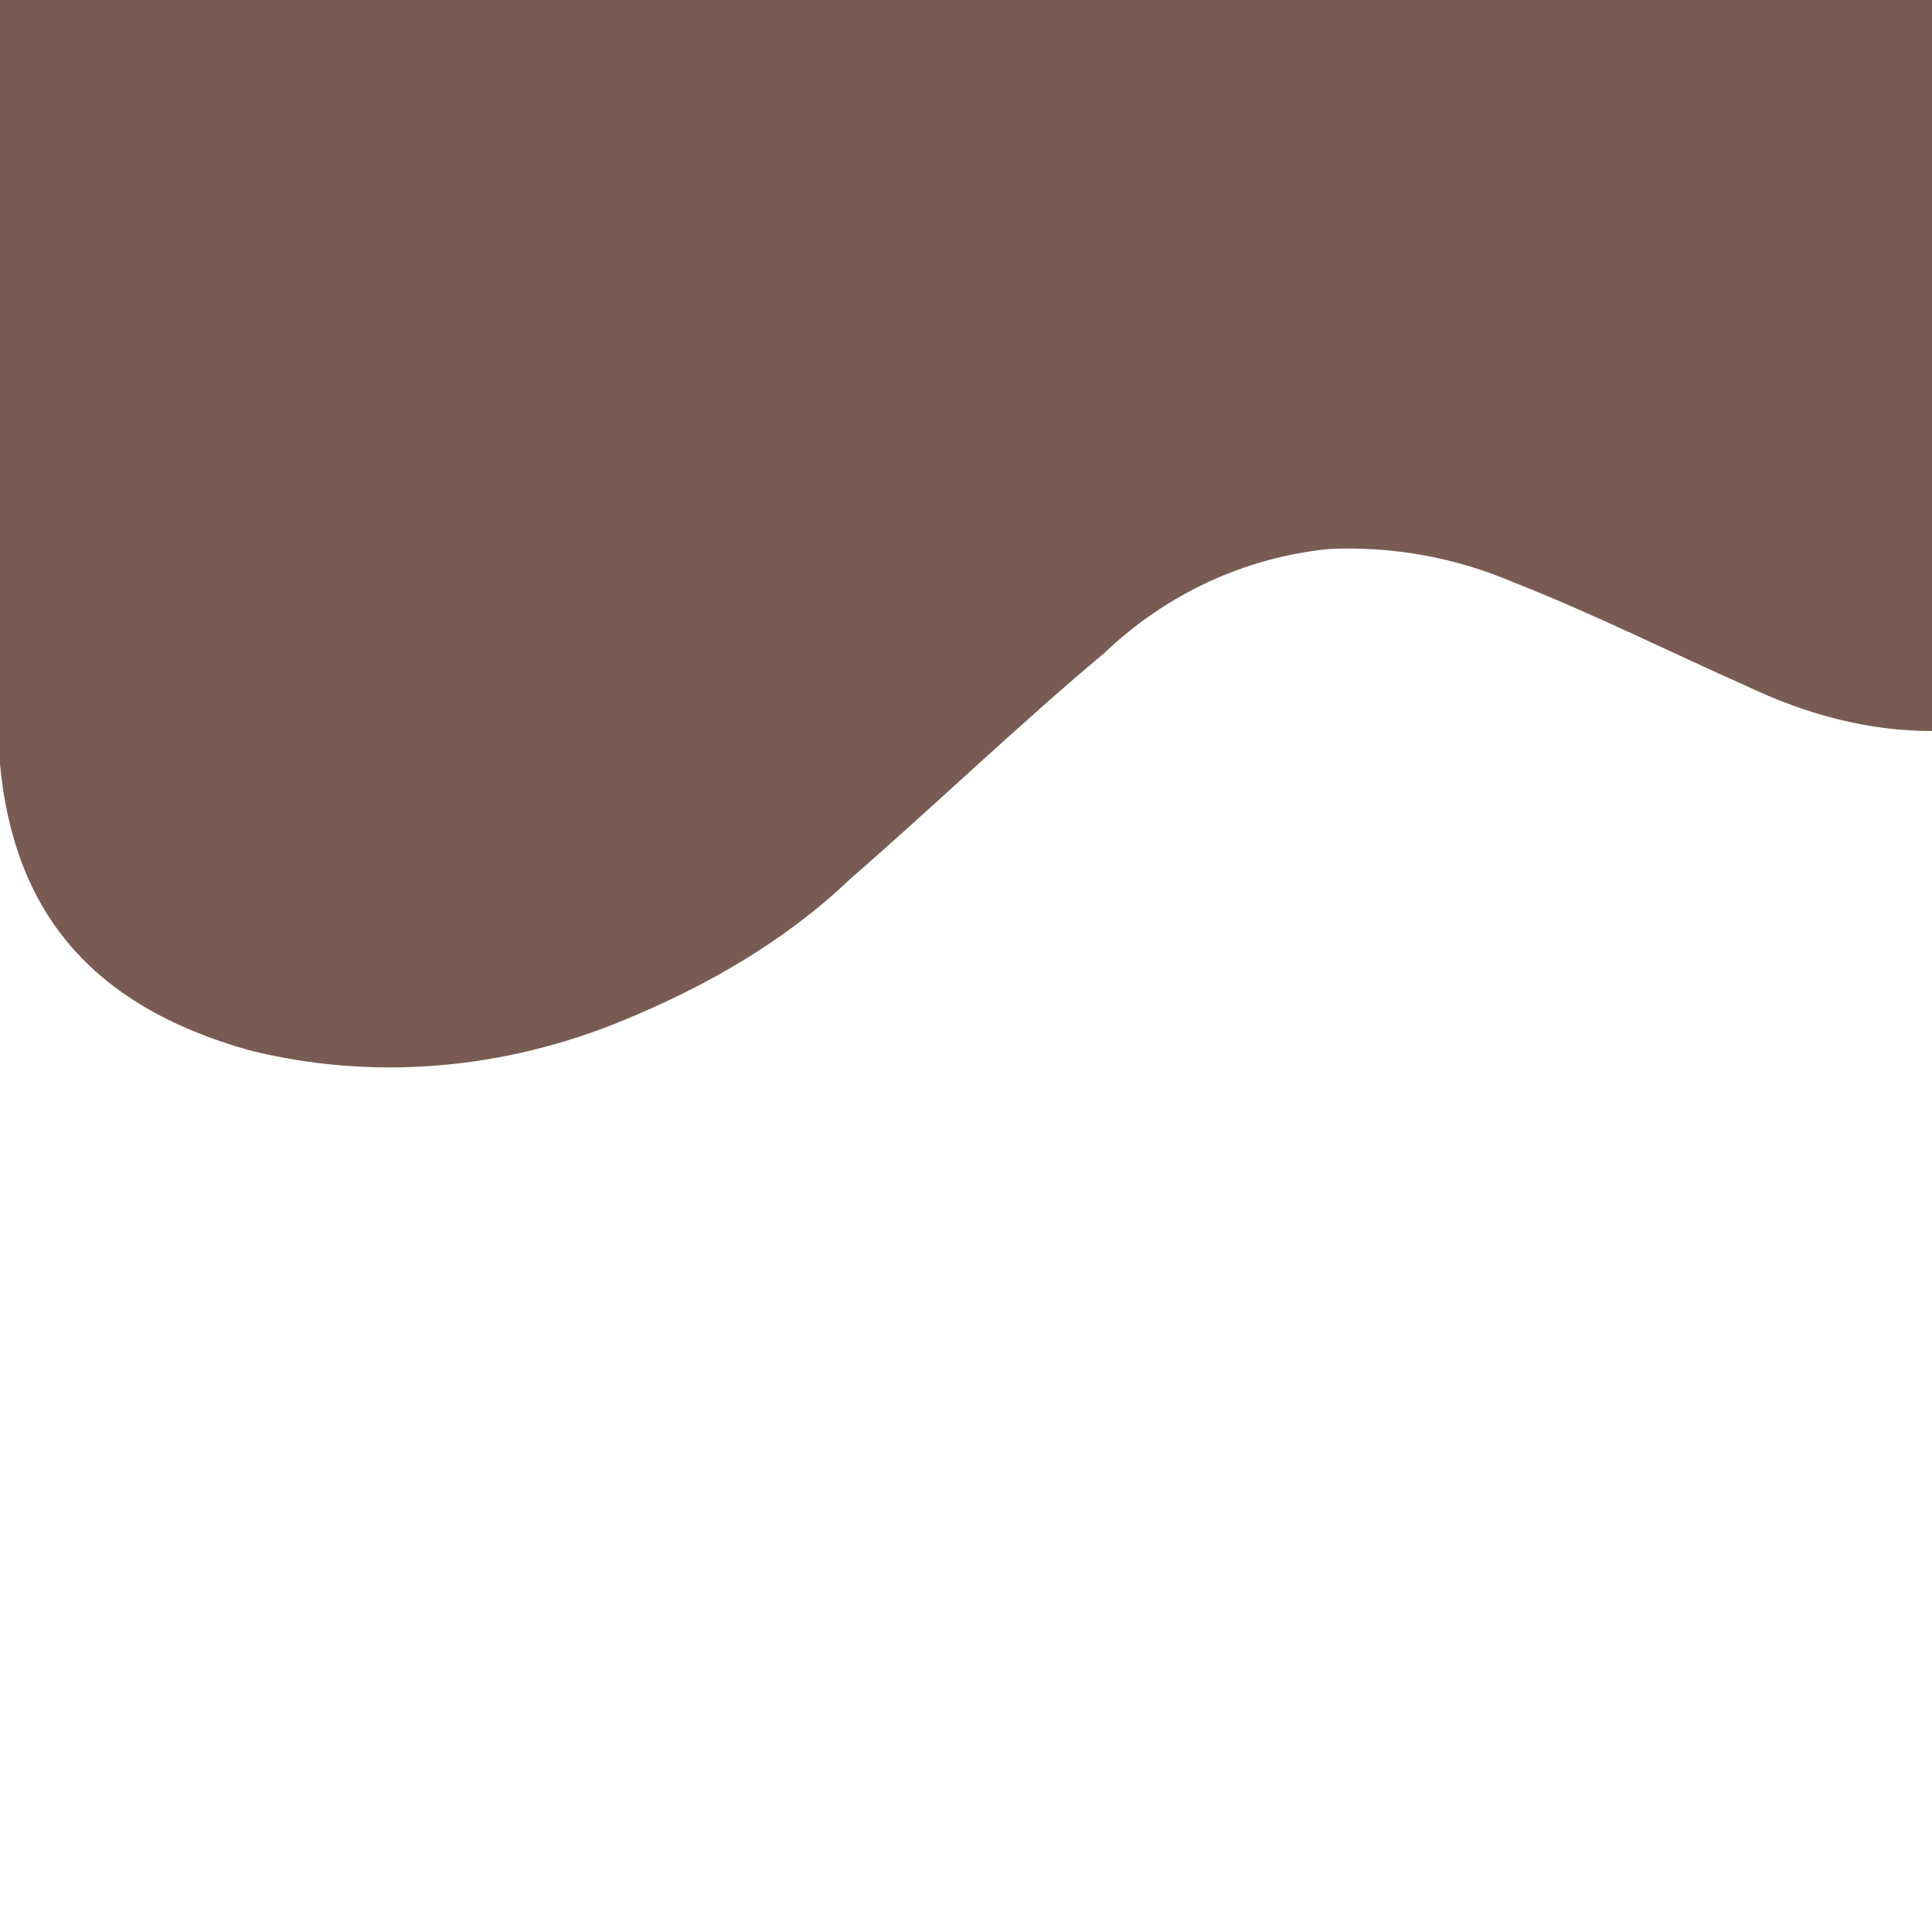 <svg width="1200" height="1200" viewBox="0 0 1200 1200" fill="none" xmlns="http://www.w3.org/2000/svg">
<path d="M388.389 633.25C313.498 664.565 231.64 671.524 155.007 652.388C55.733 624.552 8.708 565.402 -1.78814e-05 474.938V0H1200V454.061C1159.94 454.061 1121.63 443.623 1085.05 426.226C1038.03 405.349 989.26 380.994 940.493 361.858C903.919 346.2 865.602 339.241 825.544 340.981C773.295 346.2 724.528 368.816 686.212 405.35C632.221 450.582 581.712 499.293 527.721 546.265C487.663 584.539 438.897 612.374 388.389 633.25Z" fill="#785C53"/>
</svg>
